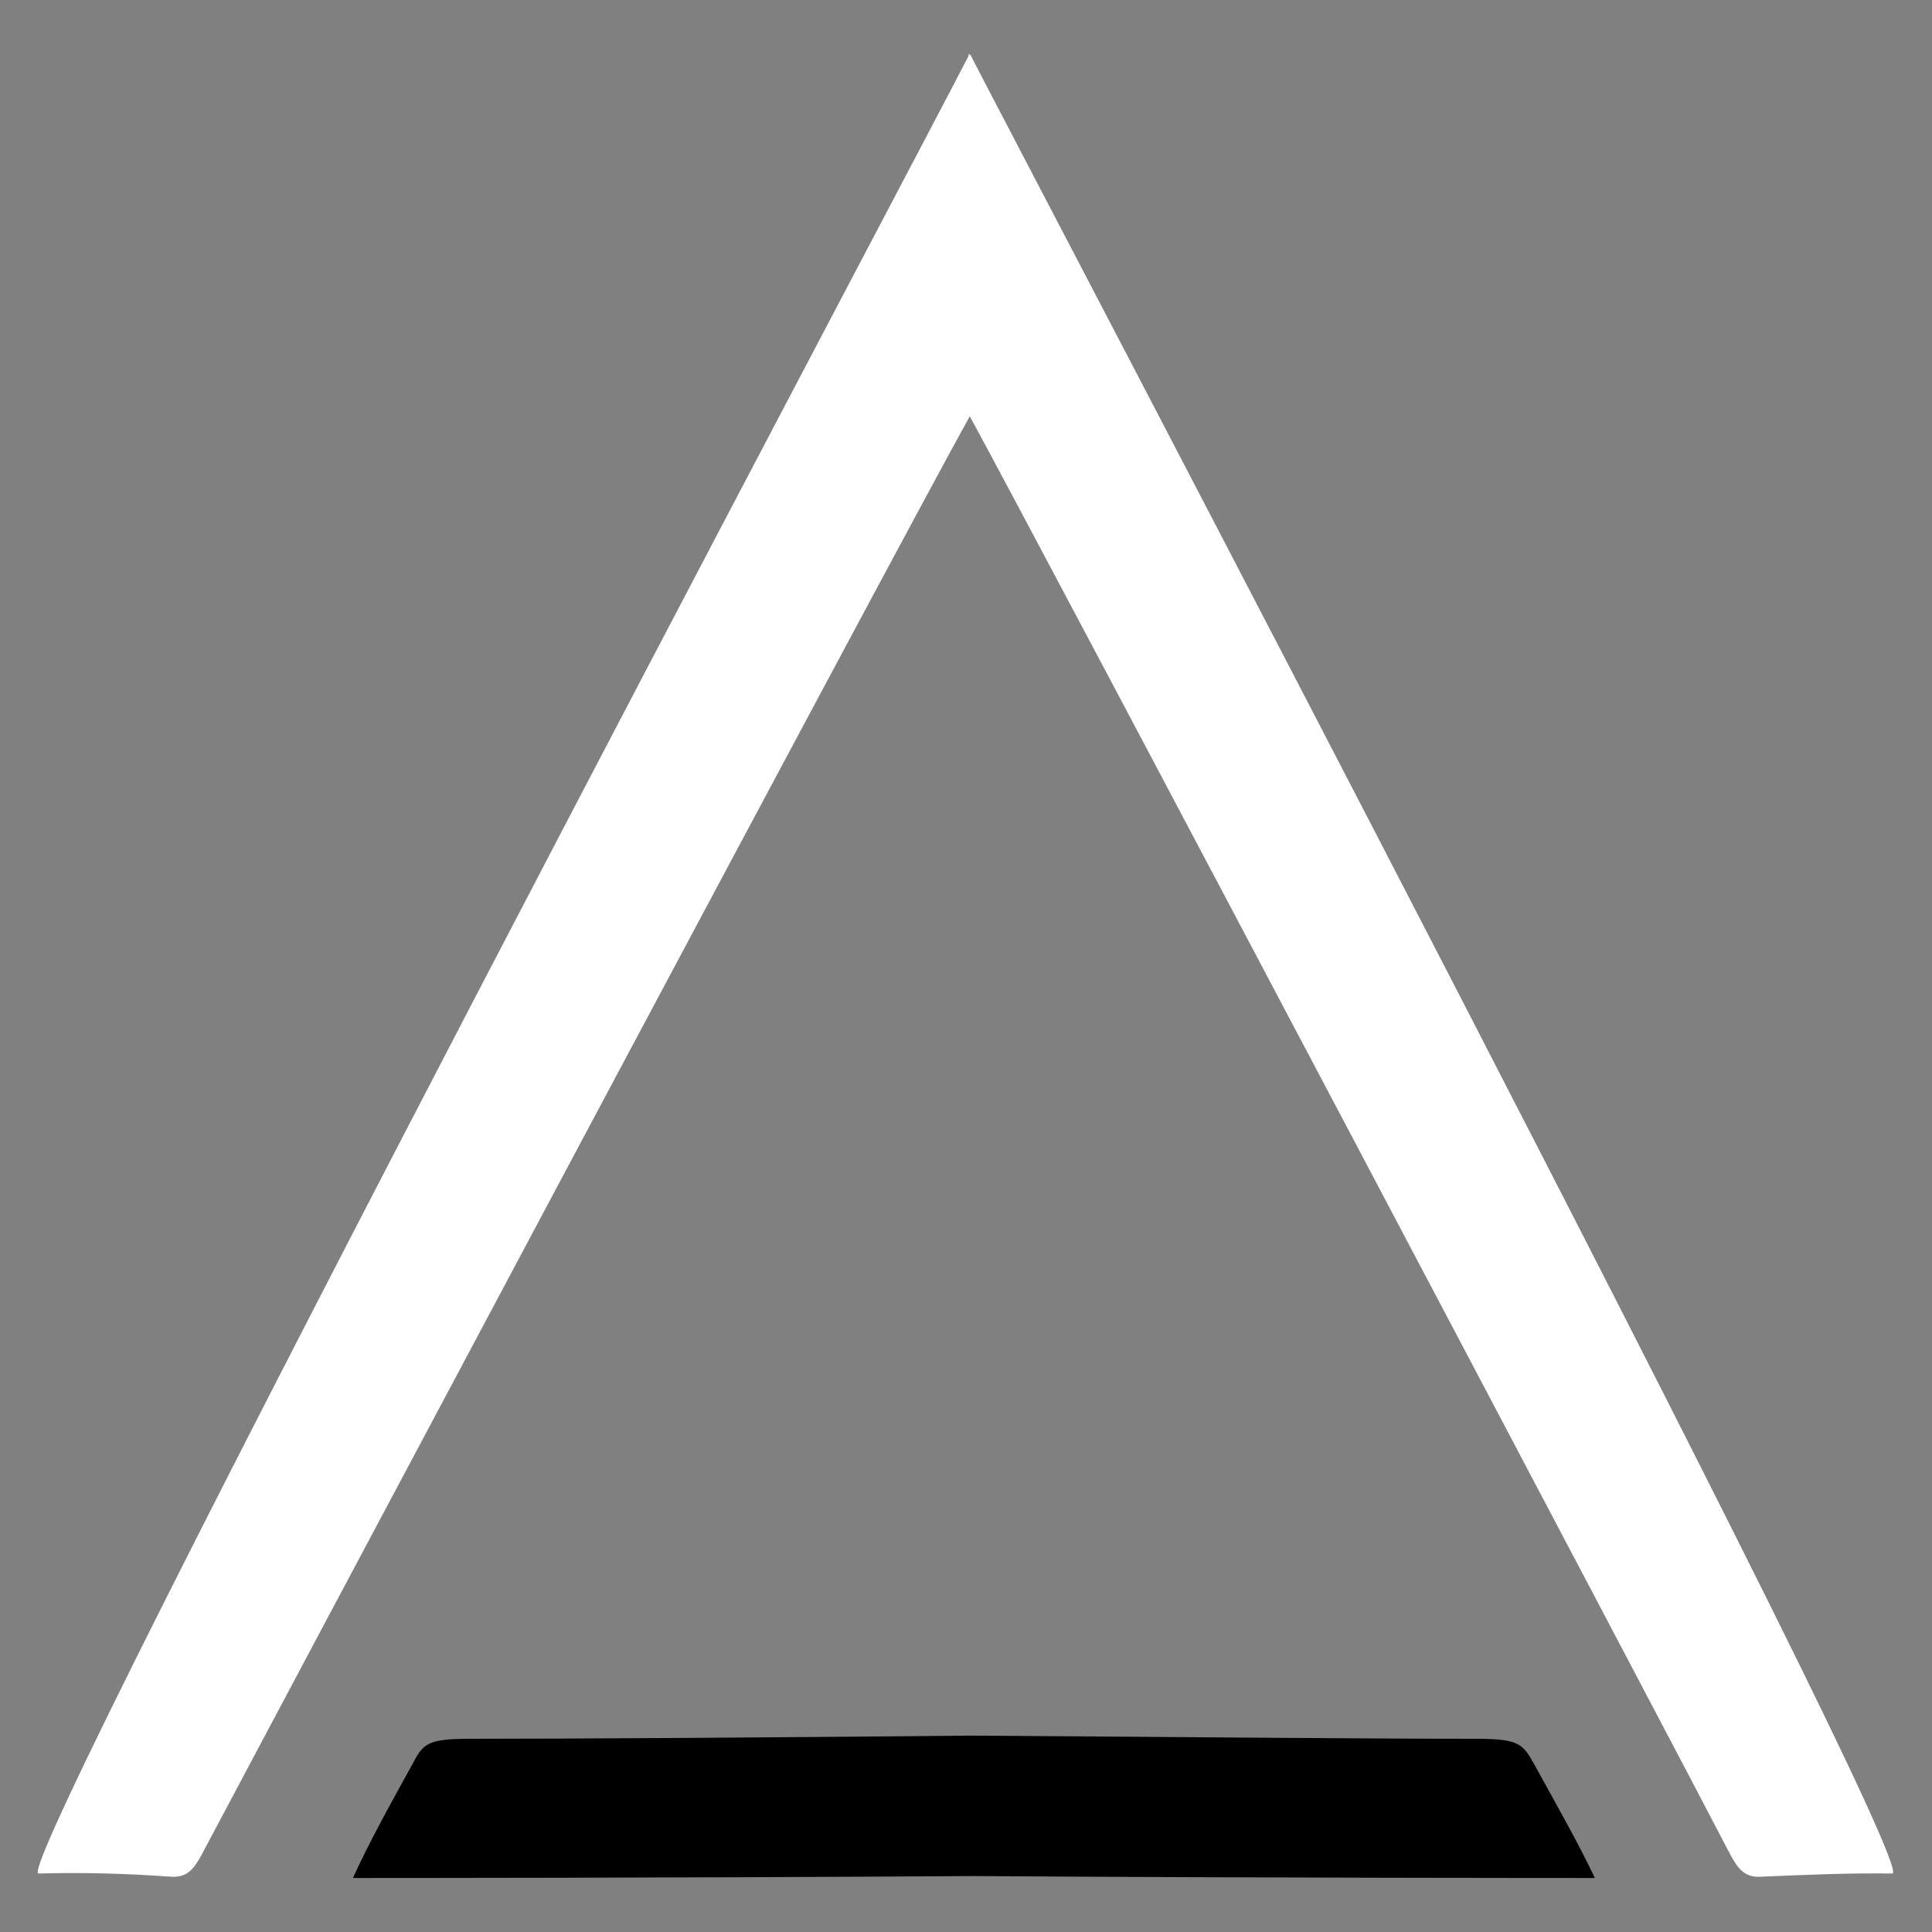 <svg width="22" height="22" viewBox="0 0 22 22" fill="none" xmlns="http://www.w3.org/2000/svg">
<rect x="0" y="0" width="22" height="22" fill="#808080" stroke="none"/>
<path d="M11.057 0.637C11.057 0.622 11.057 0.615 11.057 0.615C11.057 0.615 11.057 0.63 11.043 0.63C11.043 0.63 11.043 0.615 11.029 0.615C11.029 0.615 11.029 0.63 11.029 0.637C10.597 1.491 0.072 21.349 0.439 21.334C0.935 21.32 1.445 21.334 1.941 21.37C2.135 21.385 2.207 21.276 2.286 21.139C2.804 20.162 10.252 6.159 11.043 4.74C11.82 6.159 19.21 20.162 19.714 21.139C19.793 21.276 19.865 21.385 20.059 21.37C20.555 21.349 21.051 21.327 21.547 21.334C21.928 21.349 11.496 1.498 11.057 0.637Z" fill="white"/>
<path d="M18.161 21.385C17.988 21.016 17.729 20.56 17.478 20.104C17.341 19.858 17.305 19.8 16.809 19.8C15.573 19.8 13.279 19.778 11.065 19.764H11.05H11.036C8.836 19.785 6.571 19.8 5.349 19.8C4.853 19.8 4.817 19.858 4.688 20.104C4.436 20.56 4.192 21.001 4.019 21.385C4.271 21.385 7.686 21.385 11.072 21.363C14.458 21.385 17.895 21.385 18.161 21.385Z" fill="#"/>
</svg>

